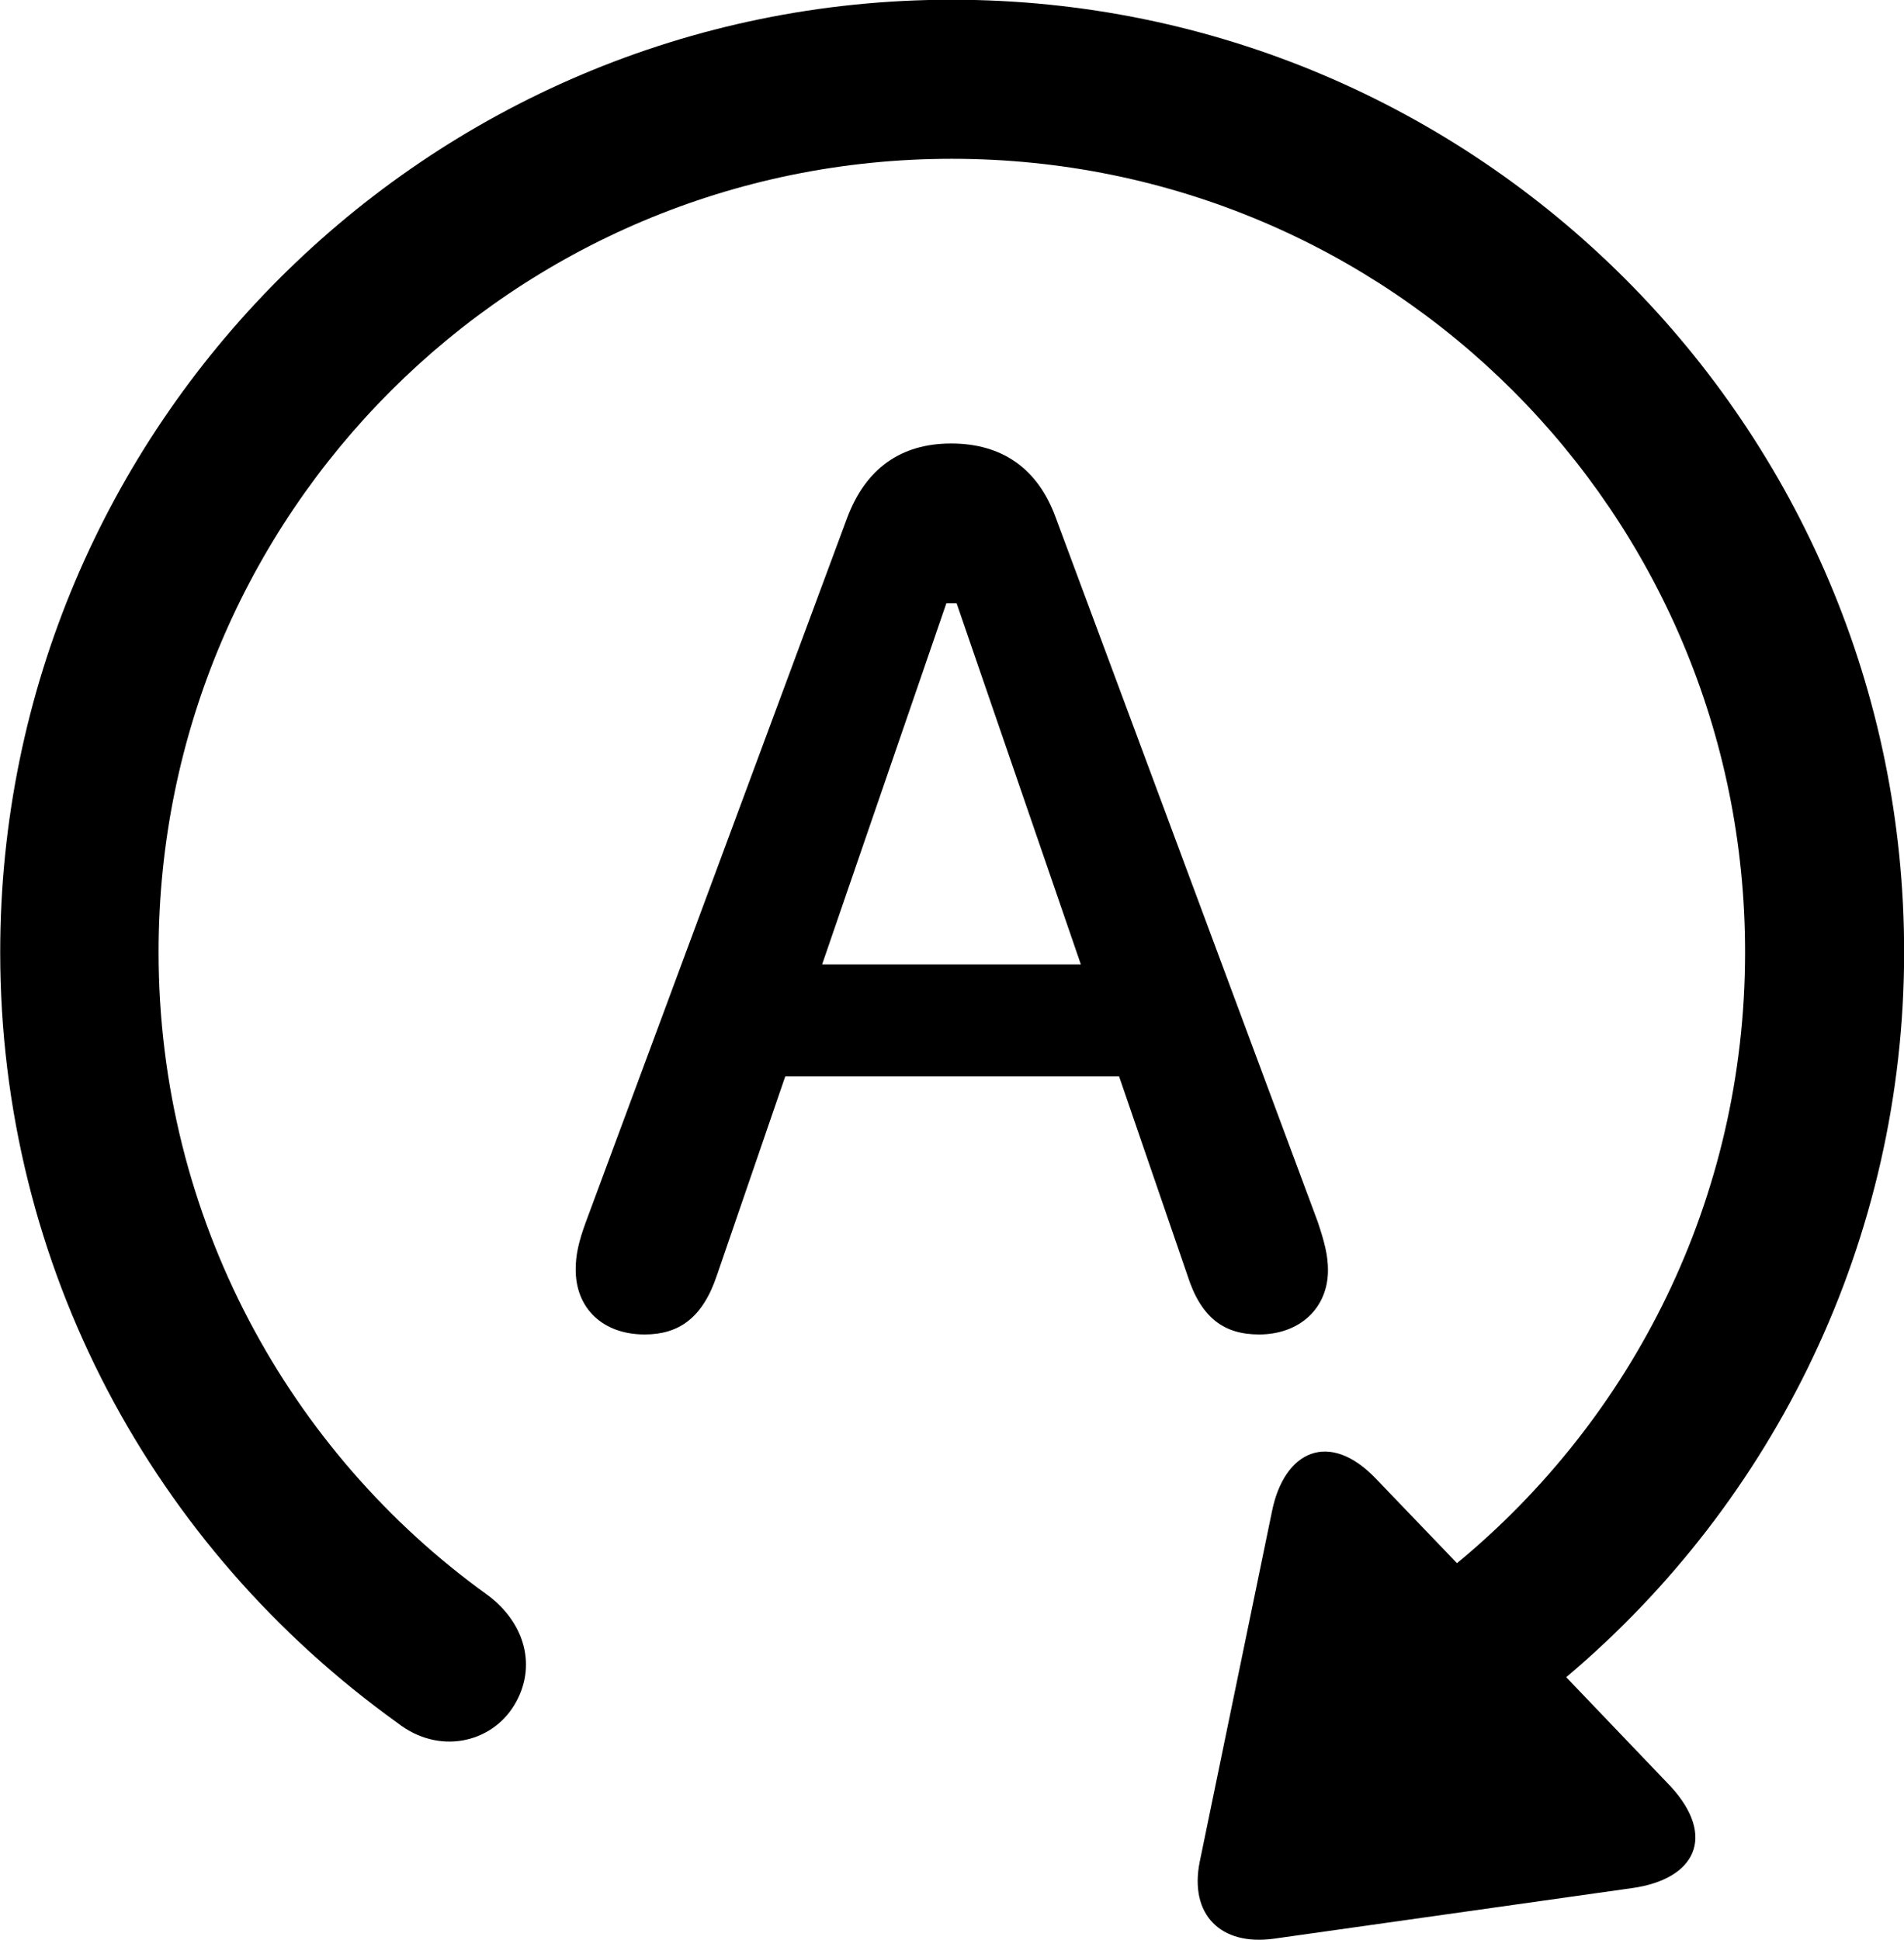 <svg viewBox="0 0 27.891 28.412" xmlns="http://www.w3.org/2000/svg"><path d="M0.003 13.946C0.003 18.556 2.243 22.666 5.823 25.236C6.423 25.706 7.193 25.536 7.533 24.976C7.873 24.416 7.693 23.766 7.133 23.356C4.243 21.276 2.323 17.846 2.323 13.946C2.323 7.516 7.523 2.326 13.943 2.326C20.373 2.326 25.563 7.516 25.563 13.946C25.563 17.566 23.913 20.776 21.343 22.896L20.153 21.656C19.473 20.946 18.813 21.246 18.633 22.136L17.573 27.276C17.423 28.036 17.873 28.506 18.663 28.396L23.903 27.656C24.843 27.526 25.143 26.896 24.473 26.166L22.943 24.566C25.993 21.996 27.893 18.156 27.893 13.946C27.893 6.246 21.643 -0.004 13.943 -0.004C6.253 -0.004 0.003 6.246 0.003 13.946ZM9.443 19.546C9.943 19.546 10.293 19.306 10.503 18.676L11.503 15.766H16.393L17.393 18.676C17.593 19.306 17.933 19.546 18.443 19.546C19.043 19.546 19.453 19.156 19.453 18.606C19.453 18.386 19.403 18.196 19.303 17.896L15.463 7.576C15.203 6.866 14.683 6.496 13.933 6.496C13.193 6.496 12.683 6.866 12.413 7.576L8.583 17.896C8.473 18.196 8.433 18.386 8.433 18.596C8.433 19.166 8.833 19.546 9.443 19.546ZM12.043 14.126L13.863 8.836H14.013L15.833 14.126Z" /></svg>